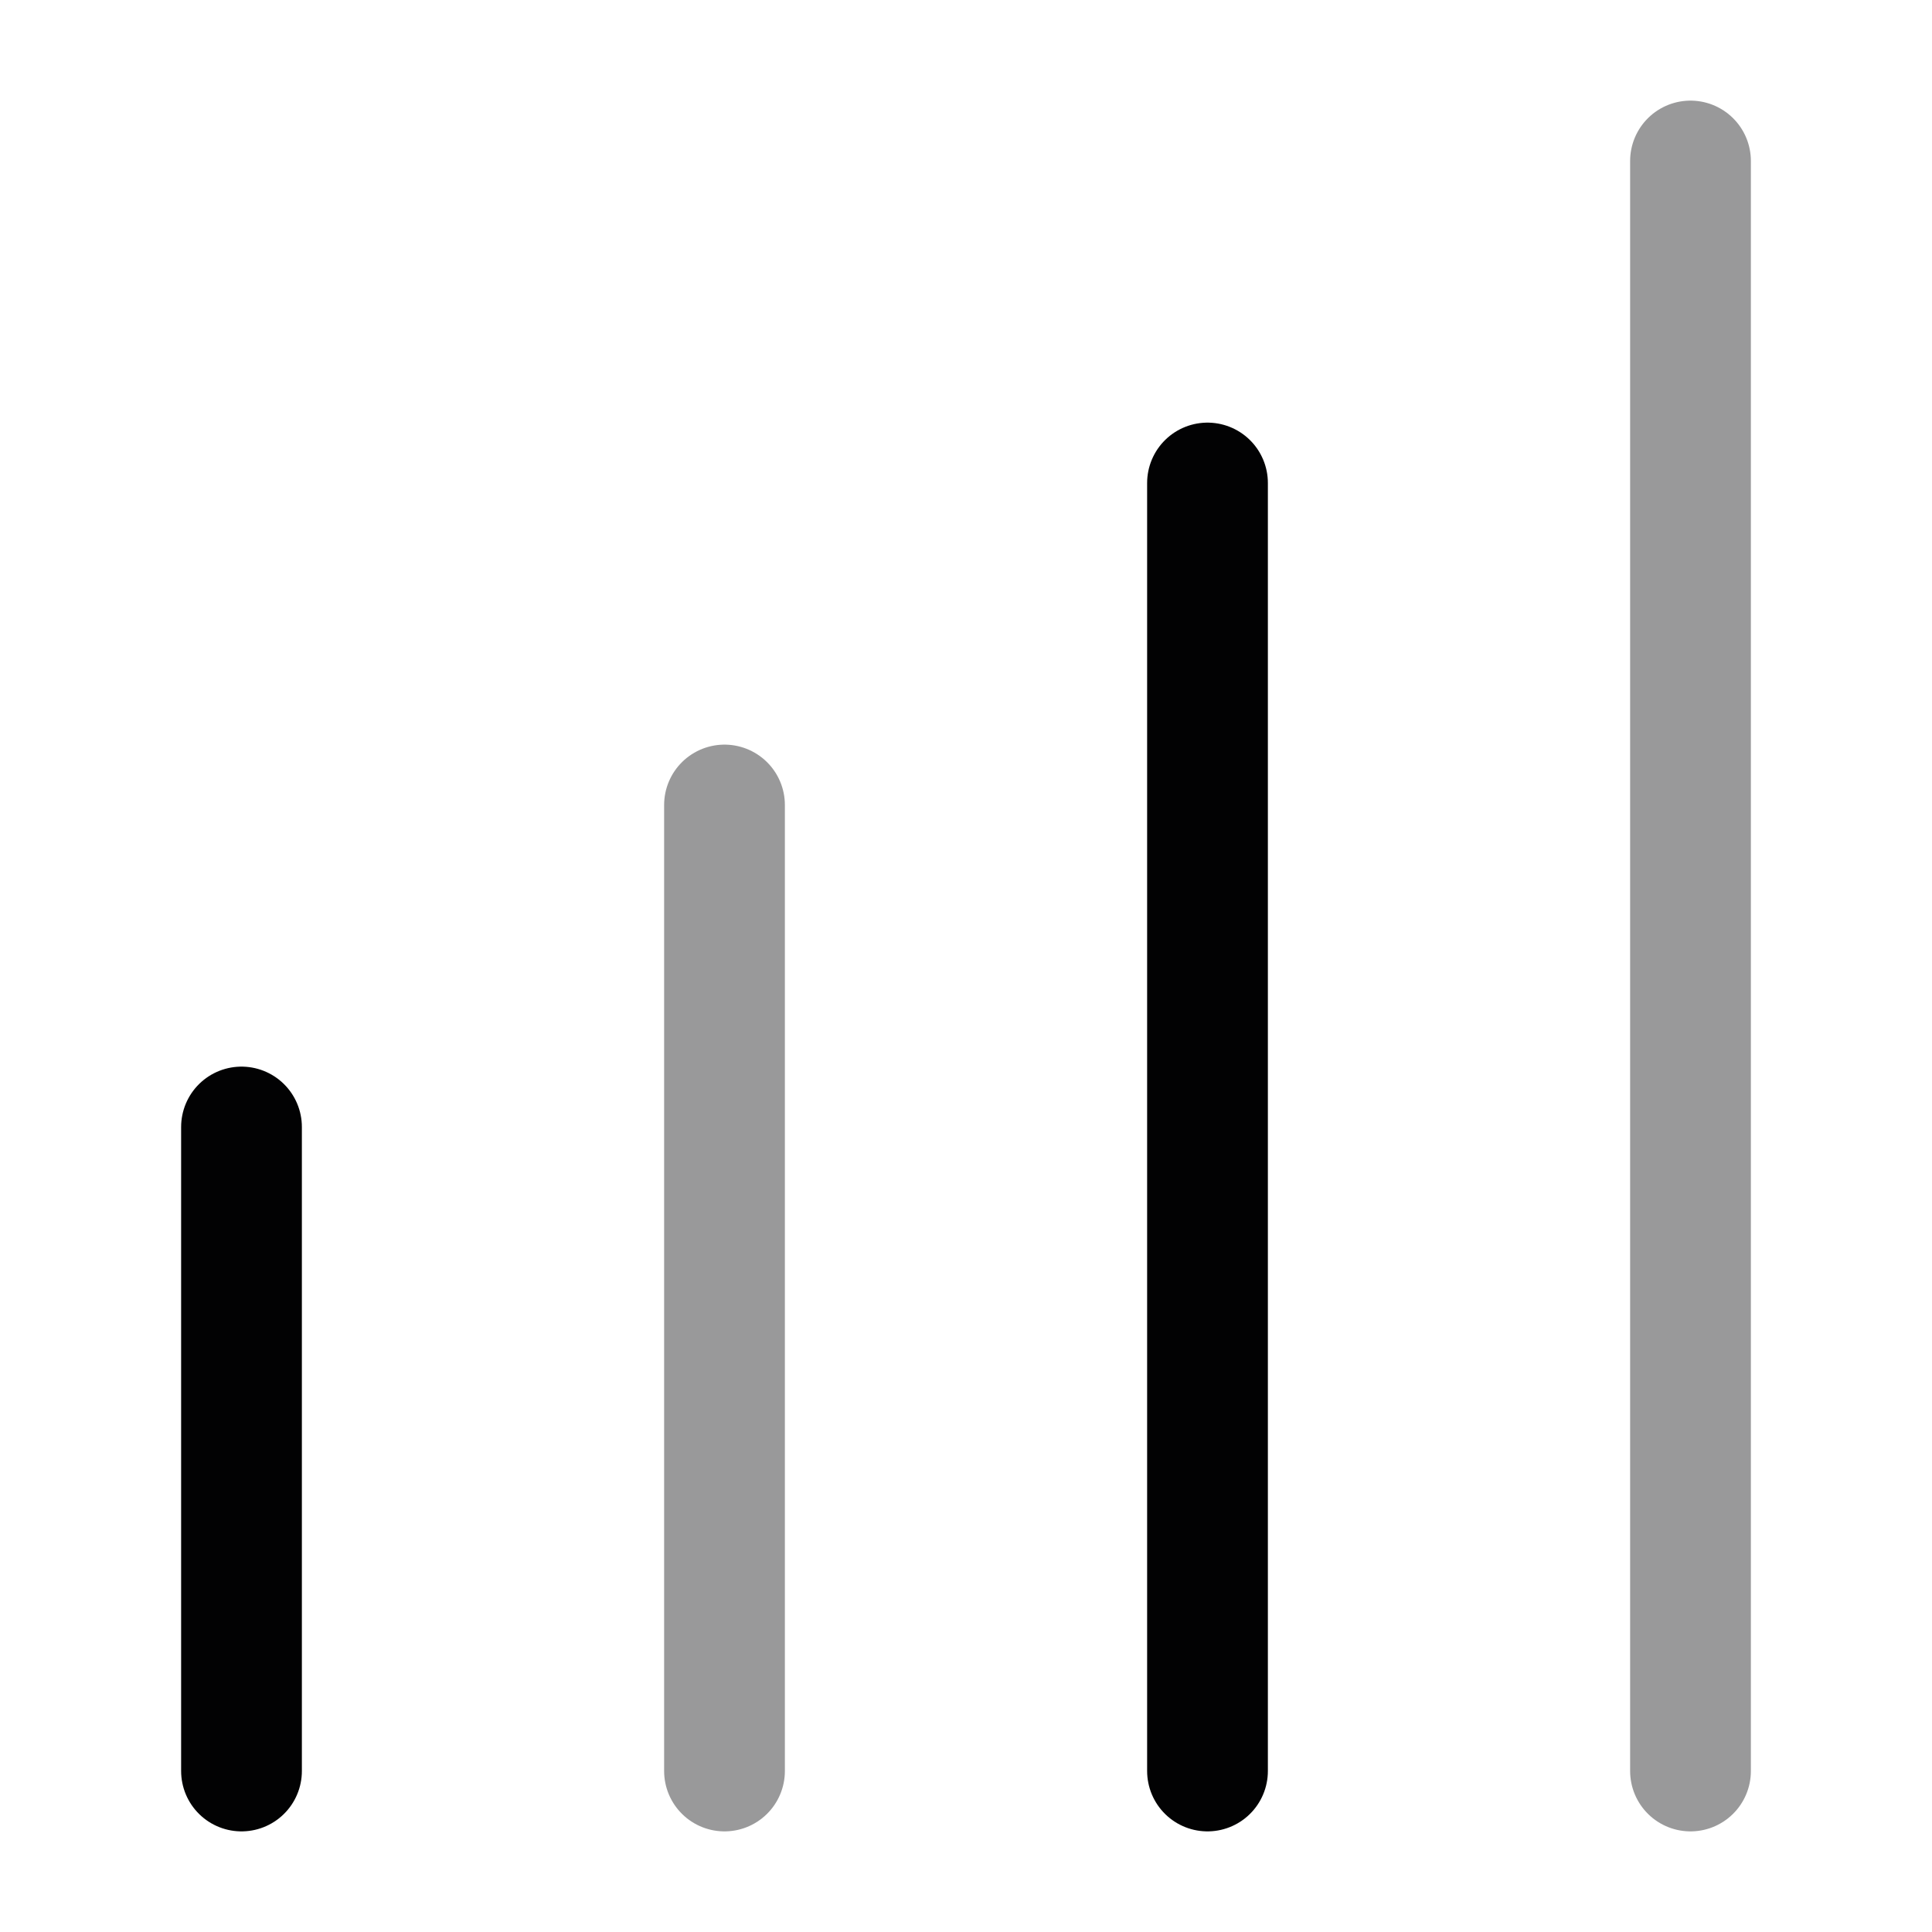 <svg width="24" height="24" viewBox="0 0 24 24" fill="none" xmlns="http://www.w3.org/2000/svg">
<path d="M3 14L3 22" stroke="#020203" stroke-width="1.5" stroke-linecap="round"/>
<path opacity="0.4" d="M9 10L9 22" stroke="#020203" stroke-width="1.5" stroke-linecap="round"/>
<path d="M15 6L15 22" stroke="#020203" stroke-width="1.5" stroke-linecap="round"/>
<path opacity="0.4" d="M21 2L21 22" stroke="#020203" stroke-width="1.5" stroke-linecap="round"/>
</svg>
